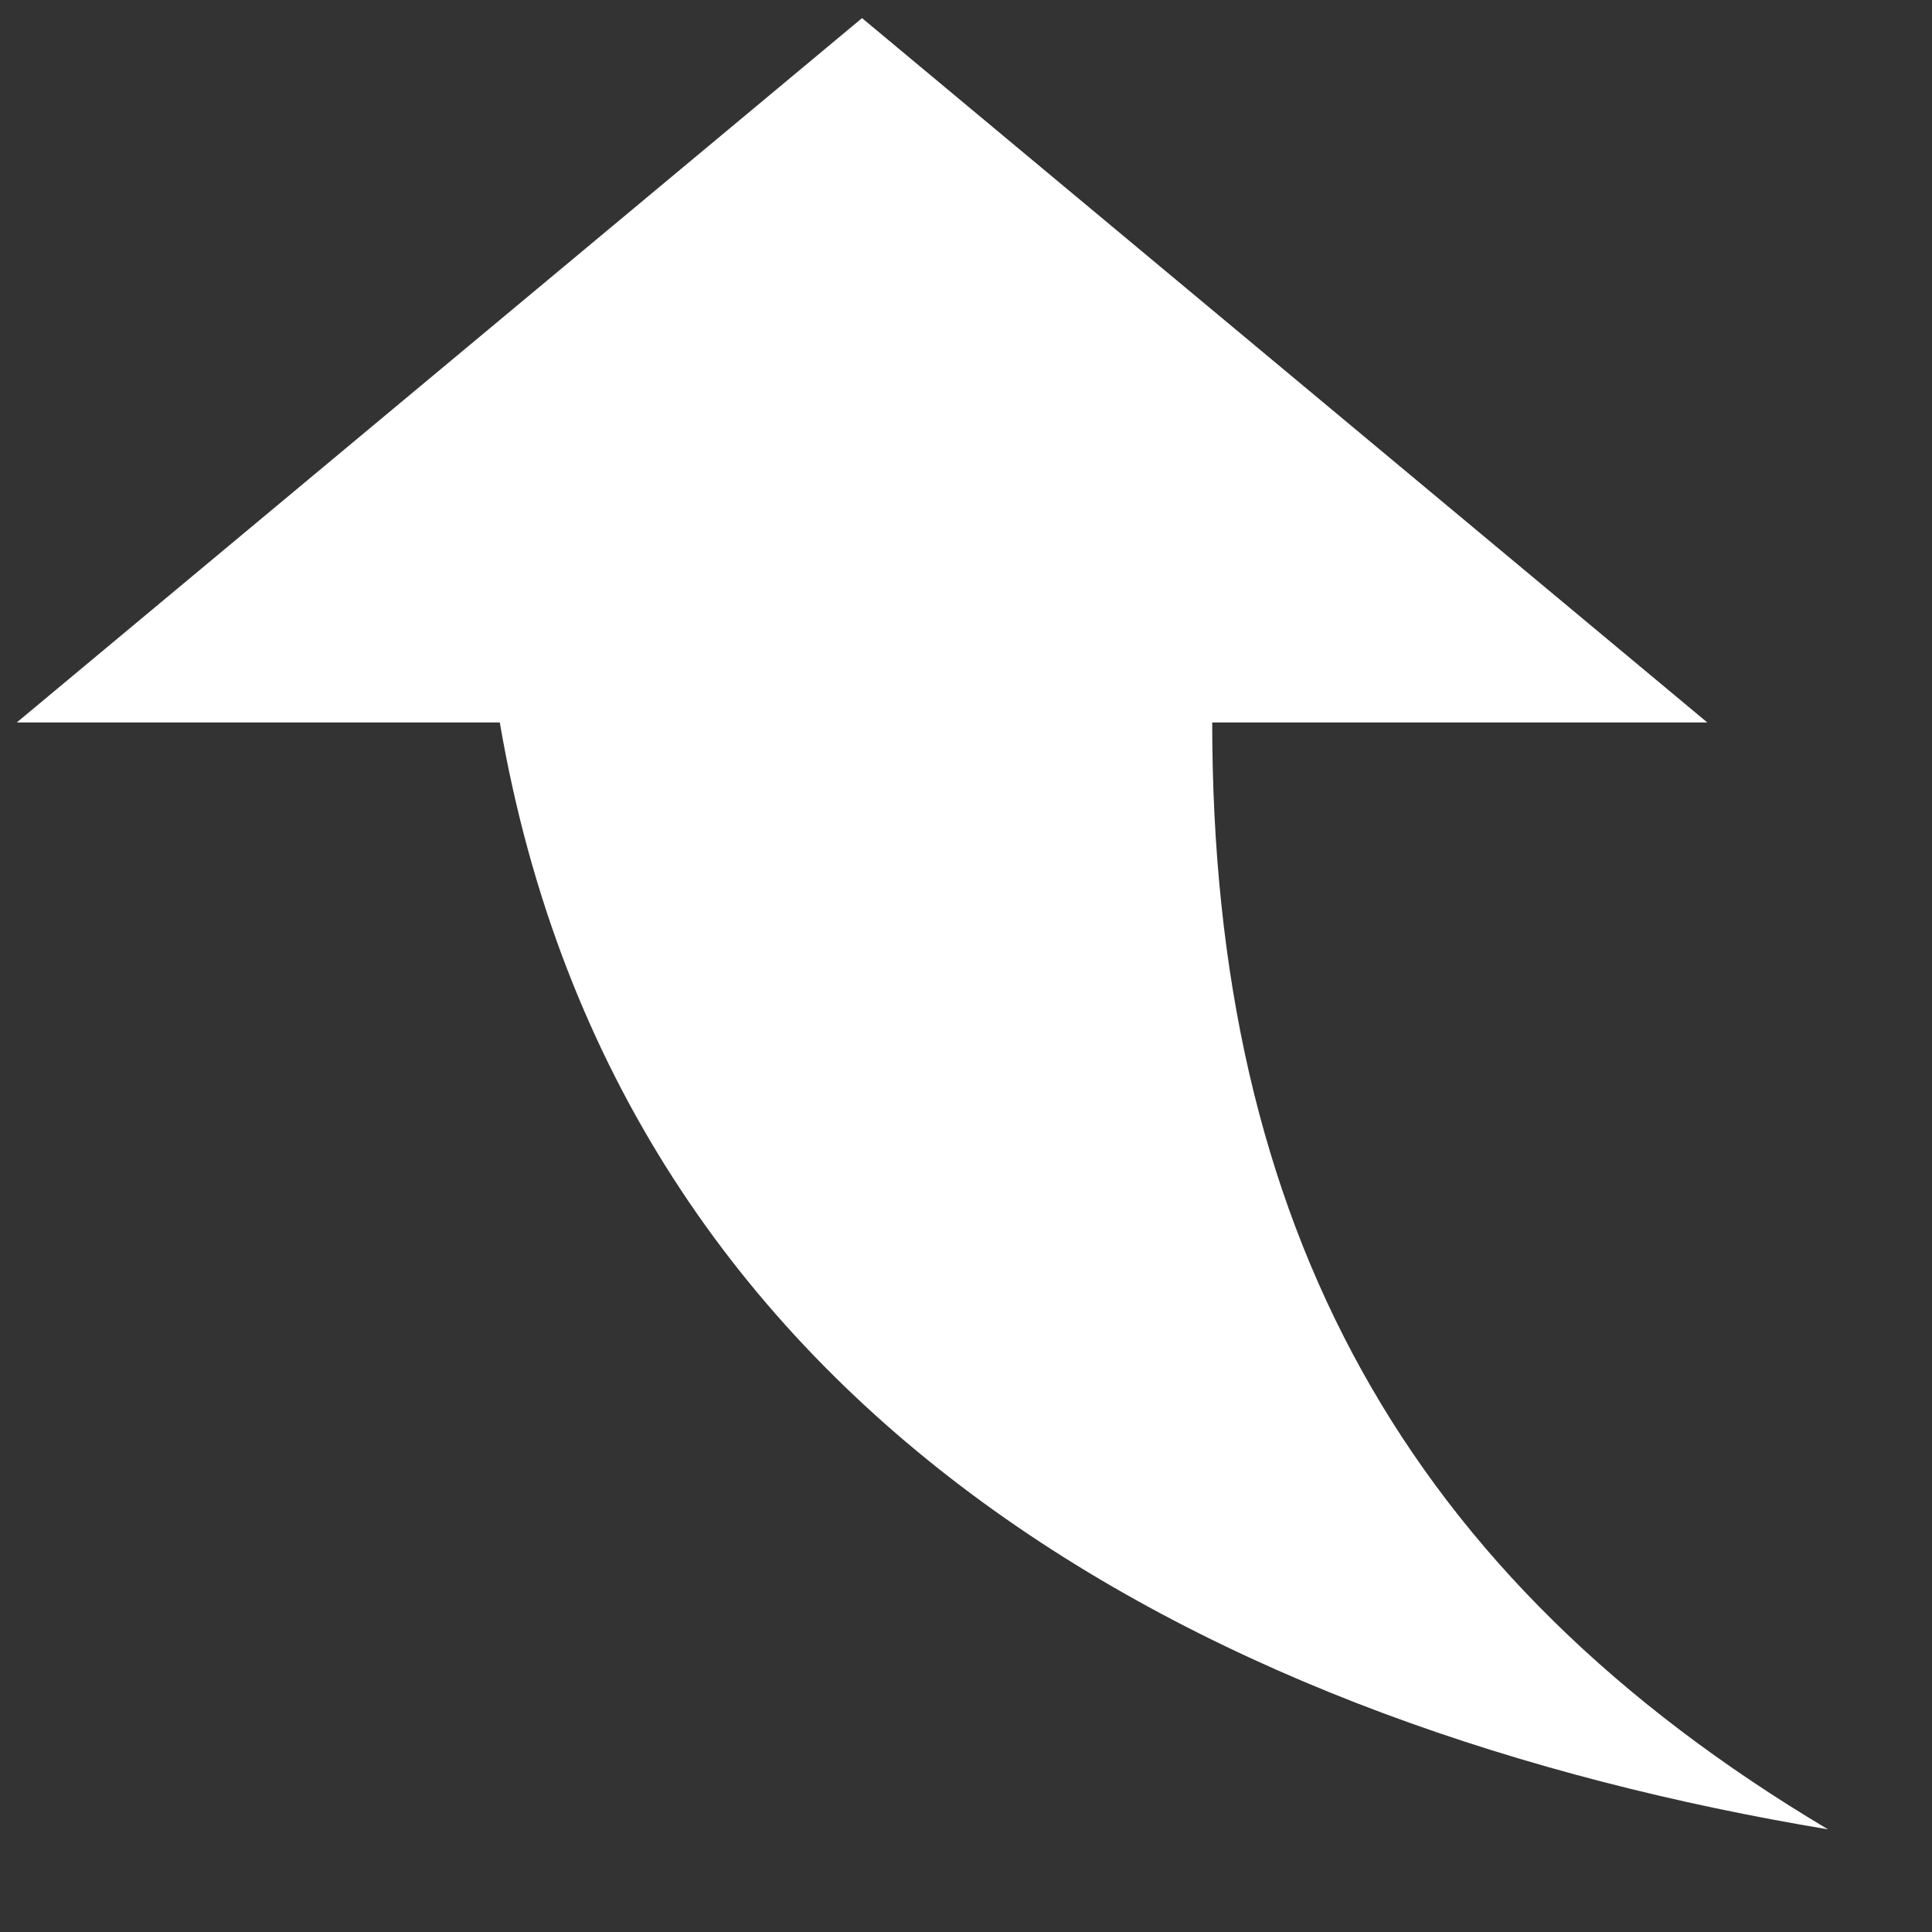 <svg width="16" height="16" viewBox="0 0 16 16" fill="none" xmlns="http://www.w3.org/2000/svg">
<rect x="0" y="0" width="16" height="16" fill="#333333" stroke="none"/>
<path d="M4.139 5.983H0.139L7.139 0.15L14.139 5.983H10.039C10.039 10.15 11.639 13.067 15.139 15.15C10.139 14.317 5.139 11.817 4.139 5.983Z" fill="white"/>
</svg>
